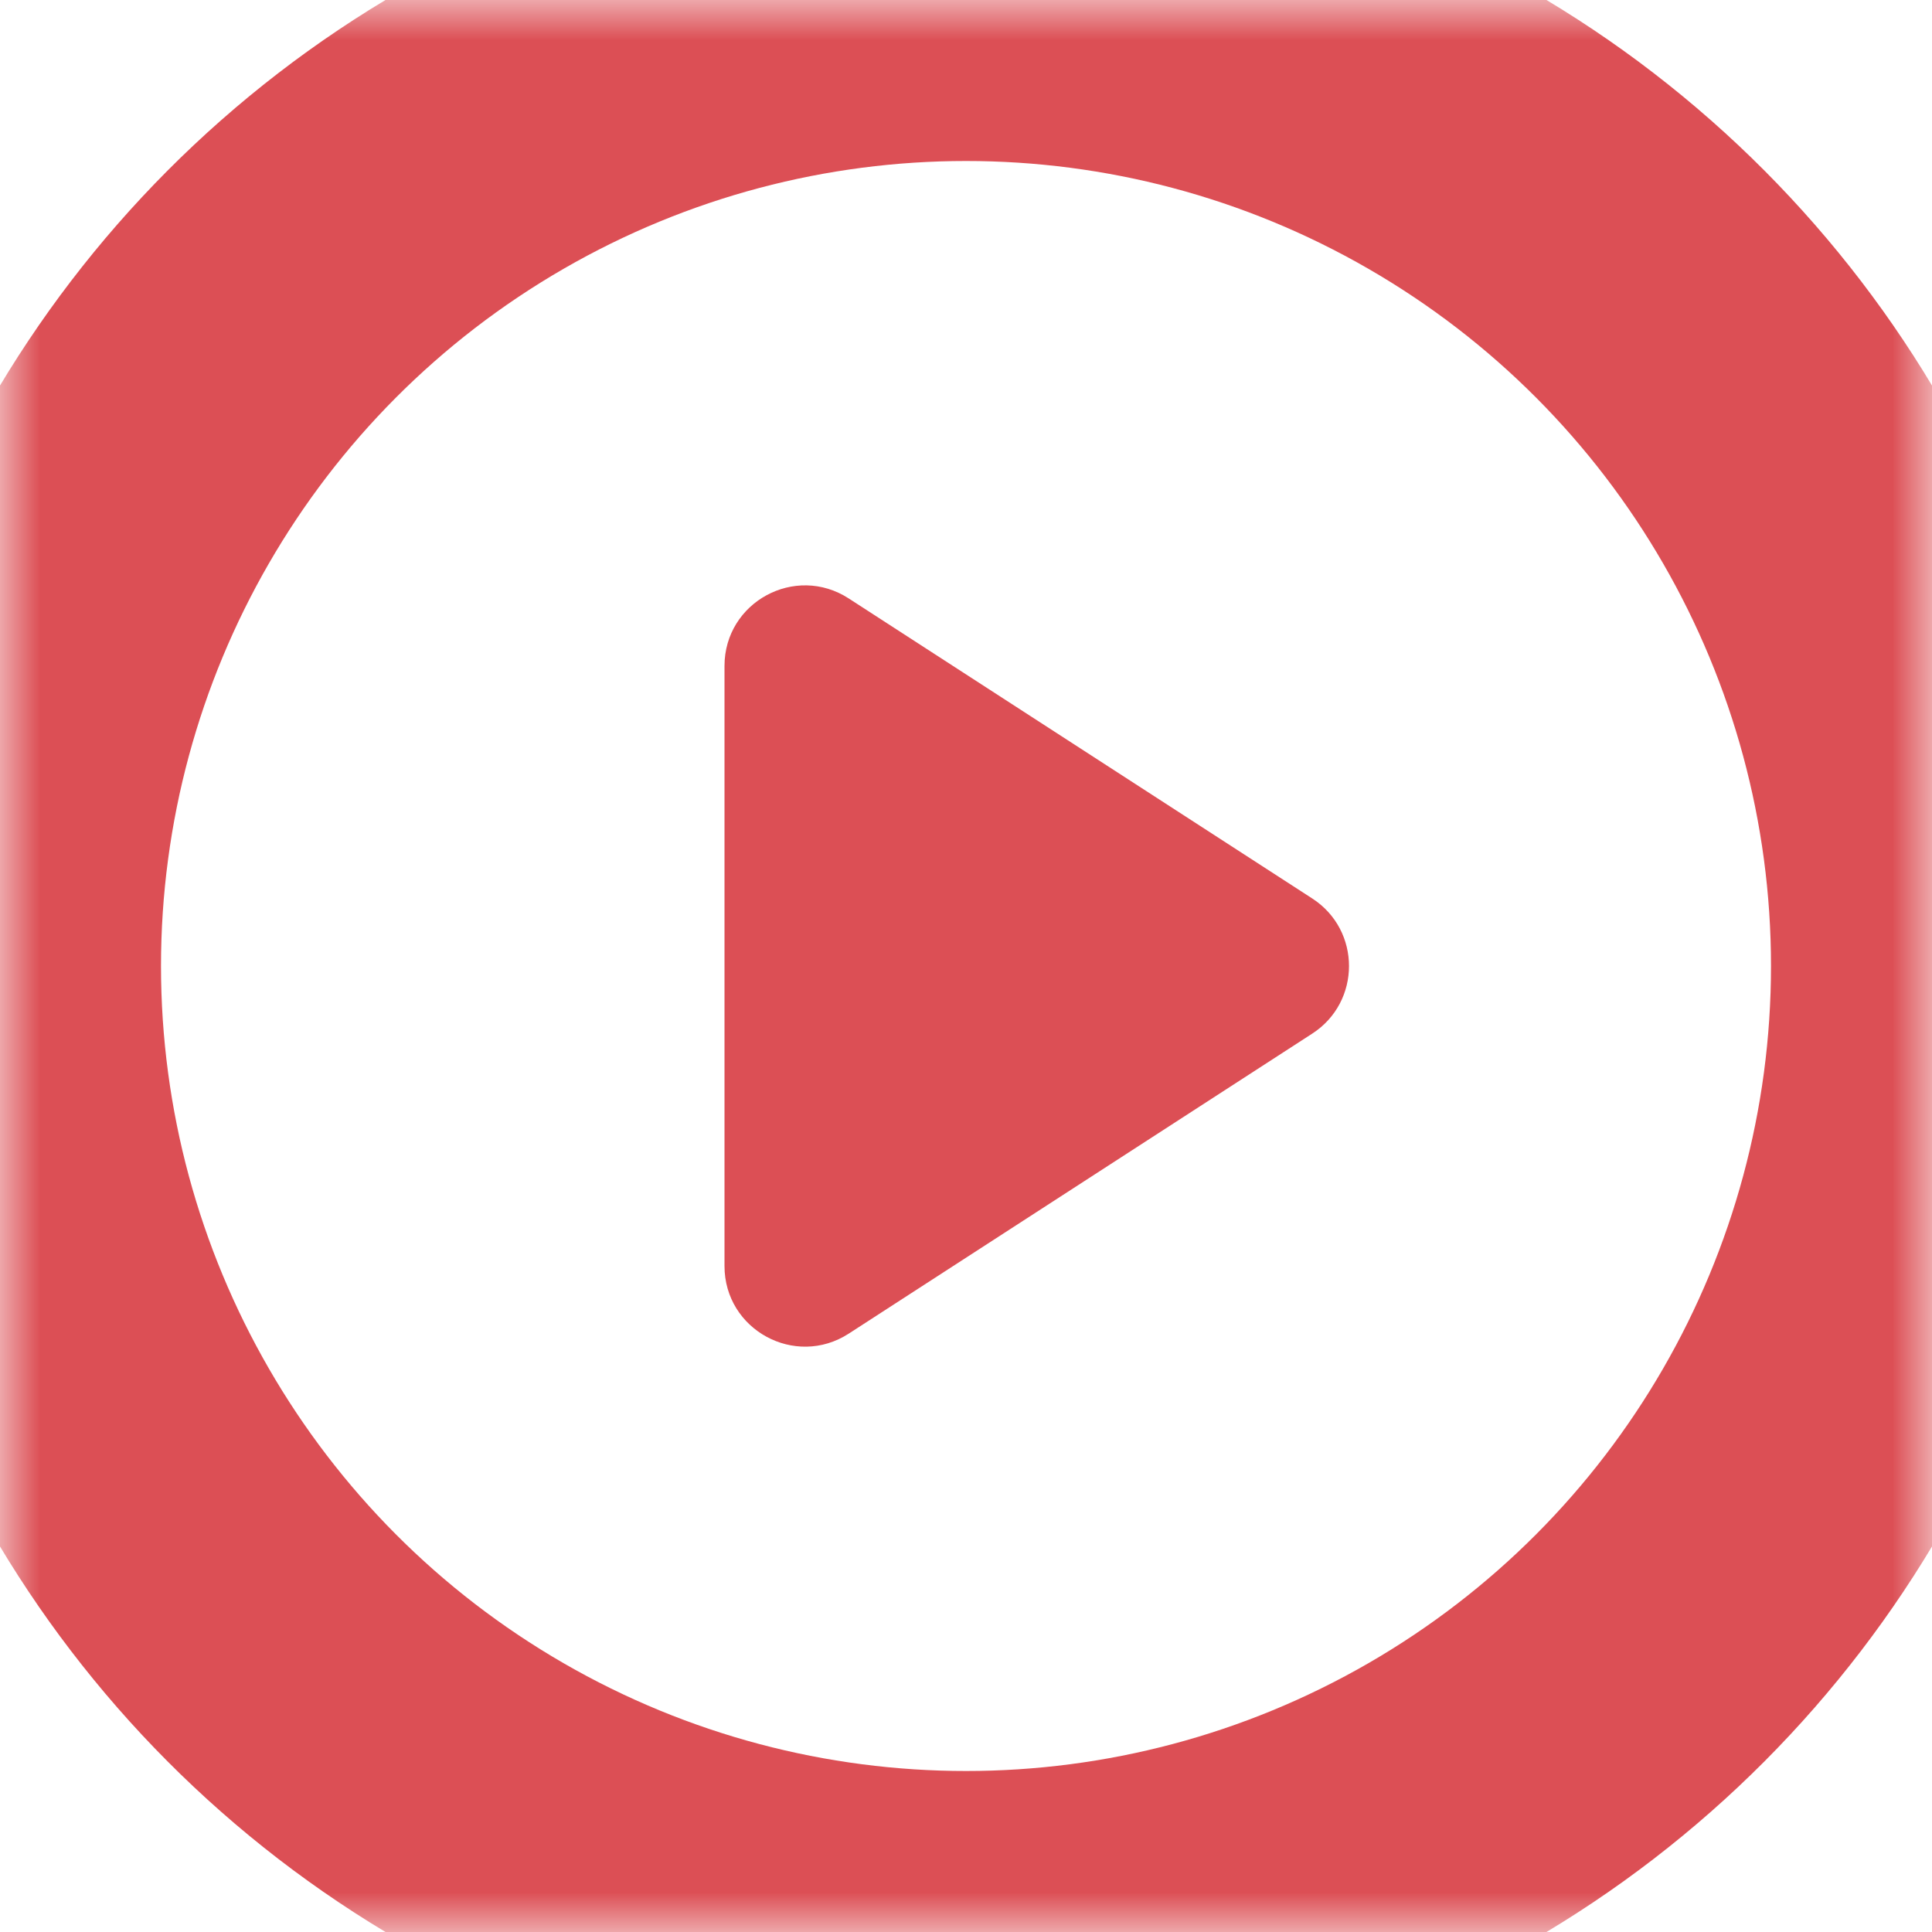<svg xmlns="http://www.w3.org/2000/svg" xmlns:xlink="http://www.w3.org/1999/xlink" width="24" height="24" viewBox="0 0 24 24">
  <defs>
    <ellipse id="ellipse-1" cx="12" cy="12" rx="12" ry="12"/>
    <mask id="mask-2" x="0" y="0" maskContentUnits="userSpaceOnUse" maskUnits="userSpaceOnUse">
      <rect width="24" height="24" x="0" y="0" fill="black"/>
      <use fill="white" xlink:href="#ellipse-1"/>
    </mask>
  </defs>
  <g>
    <use fill-opacity="0" stroke="rgb(220,79,85)" stroke-width="4" mask="url(#mask-2)" xlink:href="#ellipse-1"/>
    <path fill="rgb(220,79,85)" fill-rule="evenodd" d="M9 8.273c0-.793.878-1.27 1.543-.839l5.758 3.727c.609.394.609 1.285 0 1.679l-5.758 3.727C9.878 16.997 9 16.52 9 15.727V8.273z"/>
  </g>
</svg>
